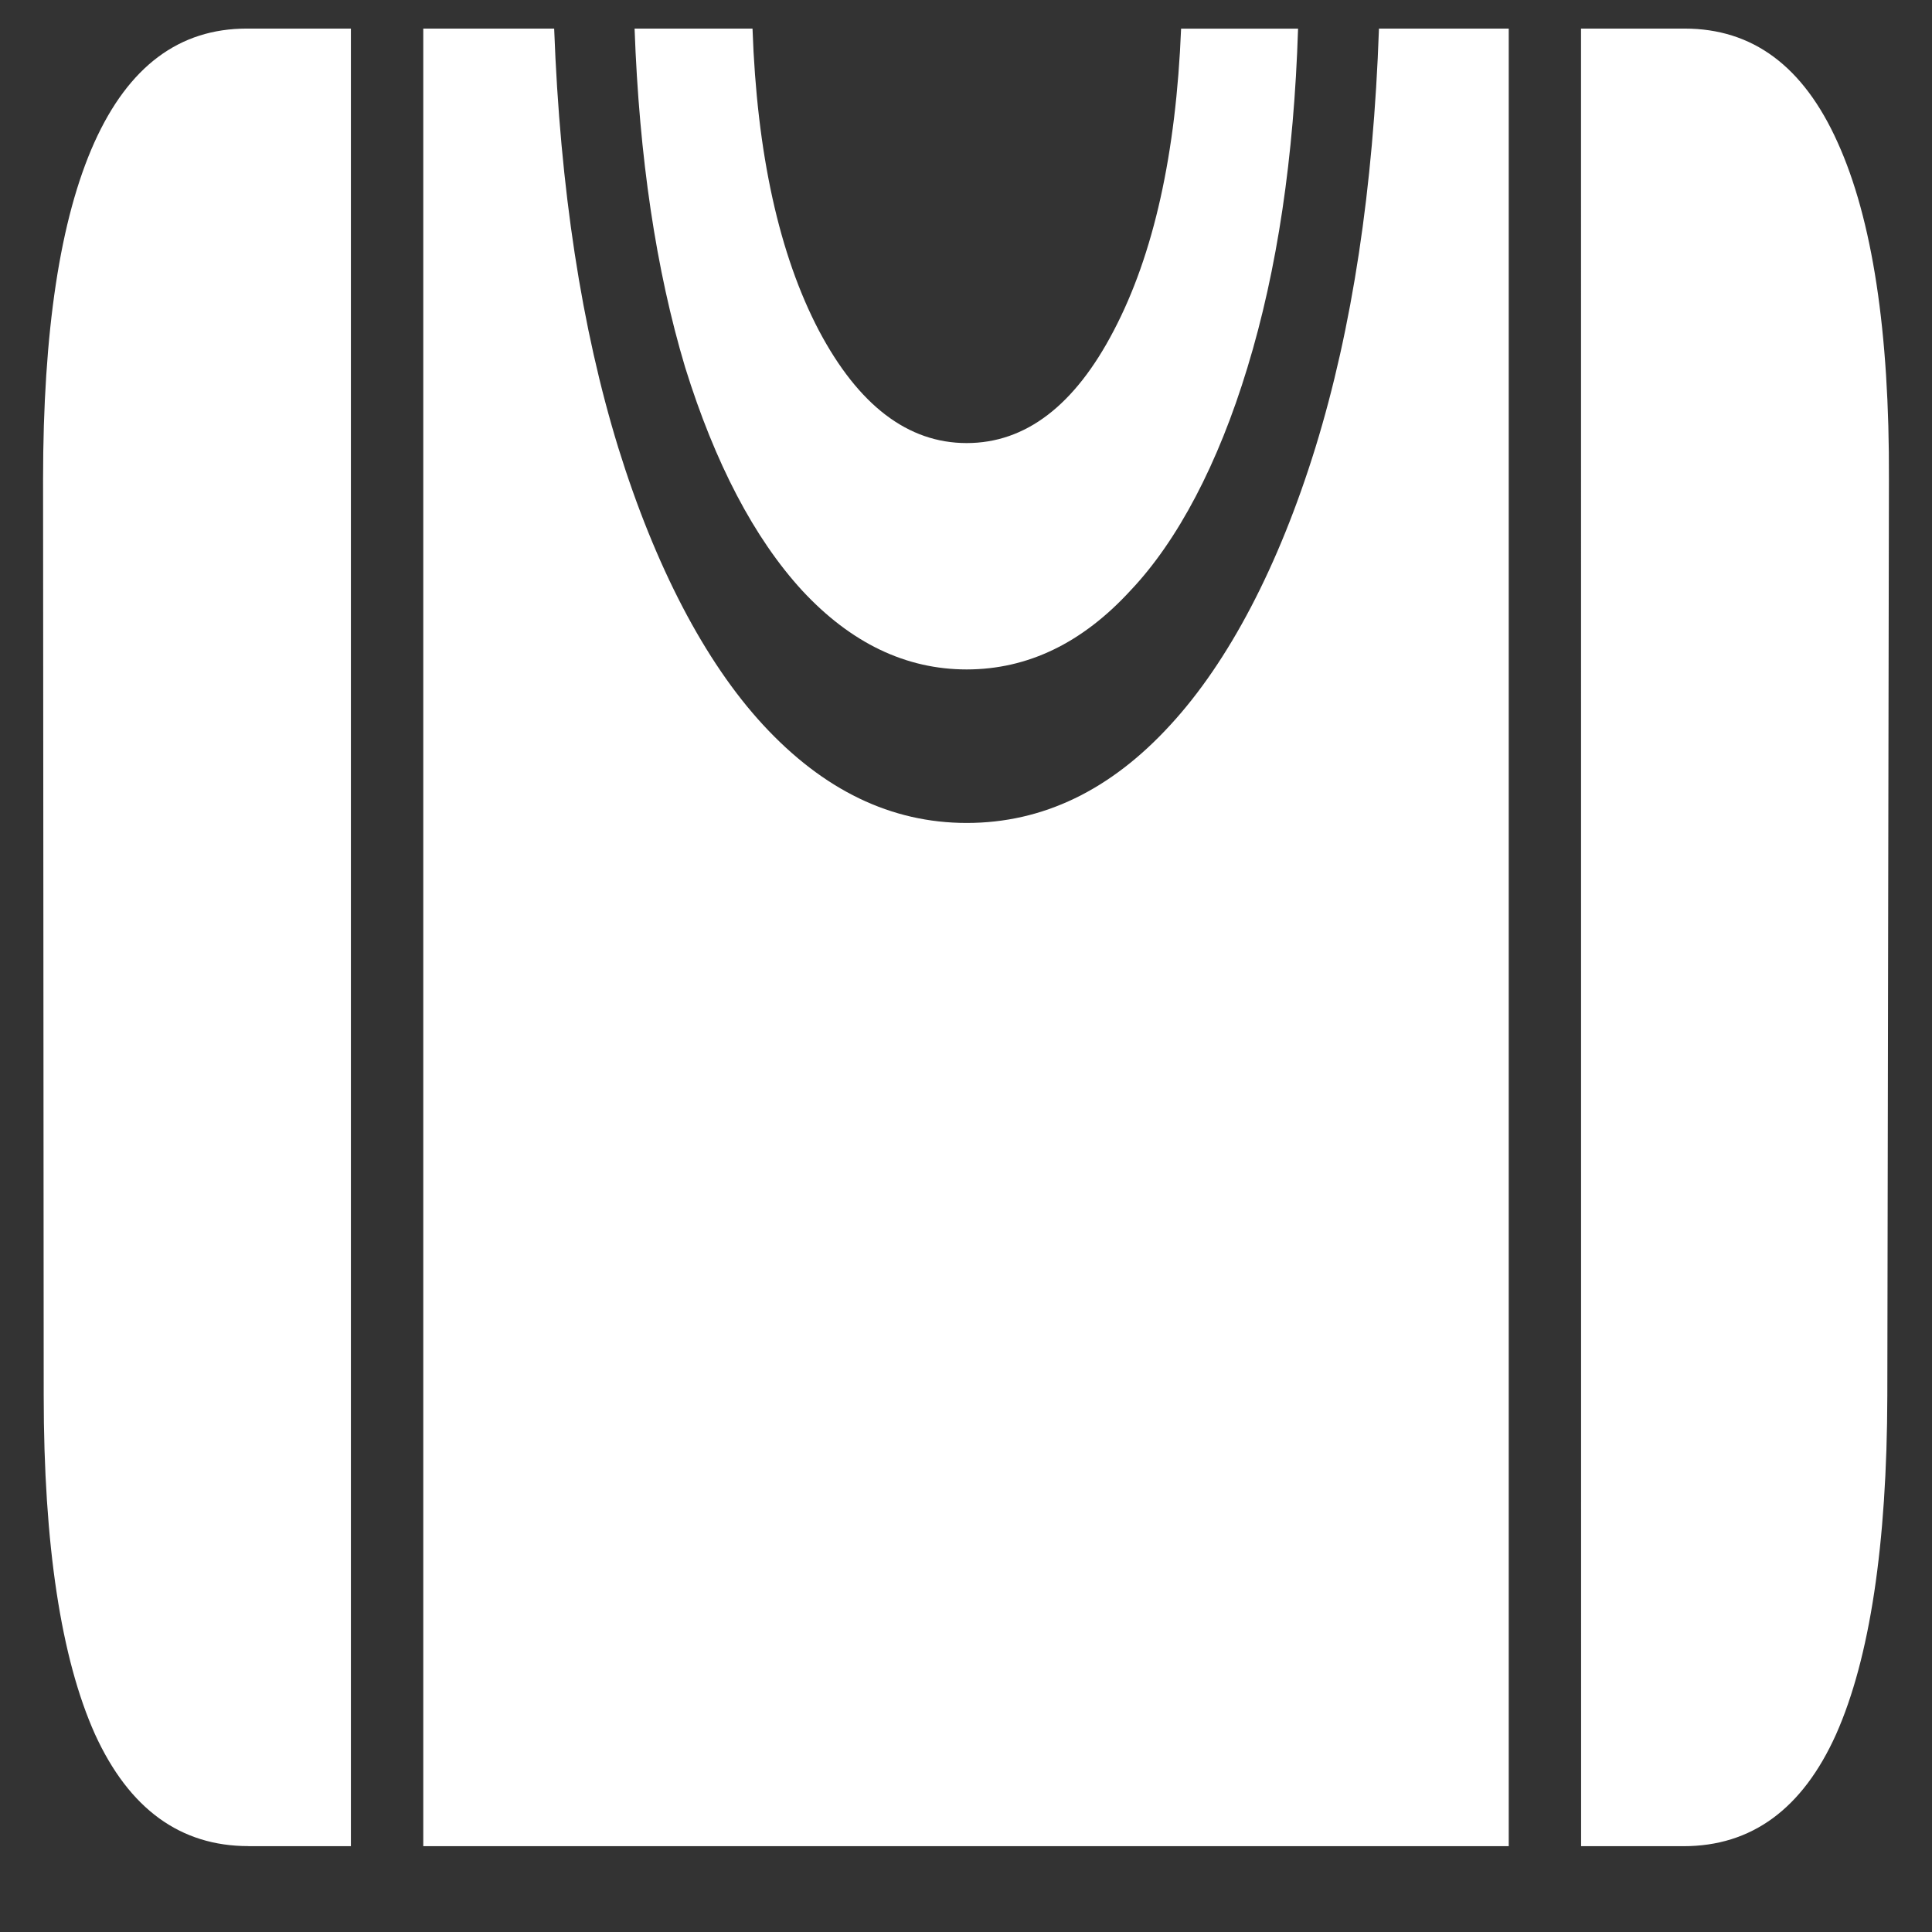 <svg xmlns="http://www.w3.org/2000/svg" width="24" height="24"><rect width="100%" height="100%" fill="#333333" stroke="none"/><path style="stroke:none;fill-rule:nonzero;fill:#fff;fill-opacity:1" d="M3.086 22.934h1.273V.355H3.066c-.84 0-1.468.47-1.894 1.415-.426.949-.637 2.347-.637 4.187l.008 11.375c0 1.86.215 3.27.637 4.211.425.93 1.062 1.39 1.906 1.39Zm2.172 0h13.484V.355H17.13c-.07 1.989-.332 3.723-.79 5.207-.456 1.473-1.077 2.657-1.8 3.442-.742.812-1.586 1.219-2.531 1.219-.938 0-1.781-.407-2.531-1.22-.723-.784-1.34-1.968-1.797-3.44-.457-1.485-.723-3.22-.797-5.208H5.258Zm14.383 0h1.273c.844 0 1.477-.461 1.895-1.391.418-.941.632-2.352.636-4.207l.02-11.379c.008-1.84-.207-3.238-.637-4.187C22.402.82 21.77.355 20.926.355H19.64ZM12.008 8.316c.758 0 1.437-.328 2.035-.98.586-.617 1.09-1.574 1.453-2.77.371-1.214.578-2.613.629-4.21h-1.453c-.063 1.554-.34 2.804-.836 3.75-.484.93-1.094 1.398-1.828 1.398-.73 0-1.344-.469-1.836-1.399-.492-.94-.77-2.195-.824-3.75H7.883c.058 1.598.265 2.997.629 4.211.37 1.188.855 2.118 1.453 2.77.605.652 1.289.98 2.043.98Zm0 0"/></svg>